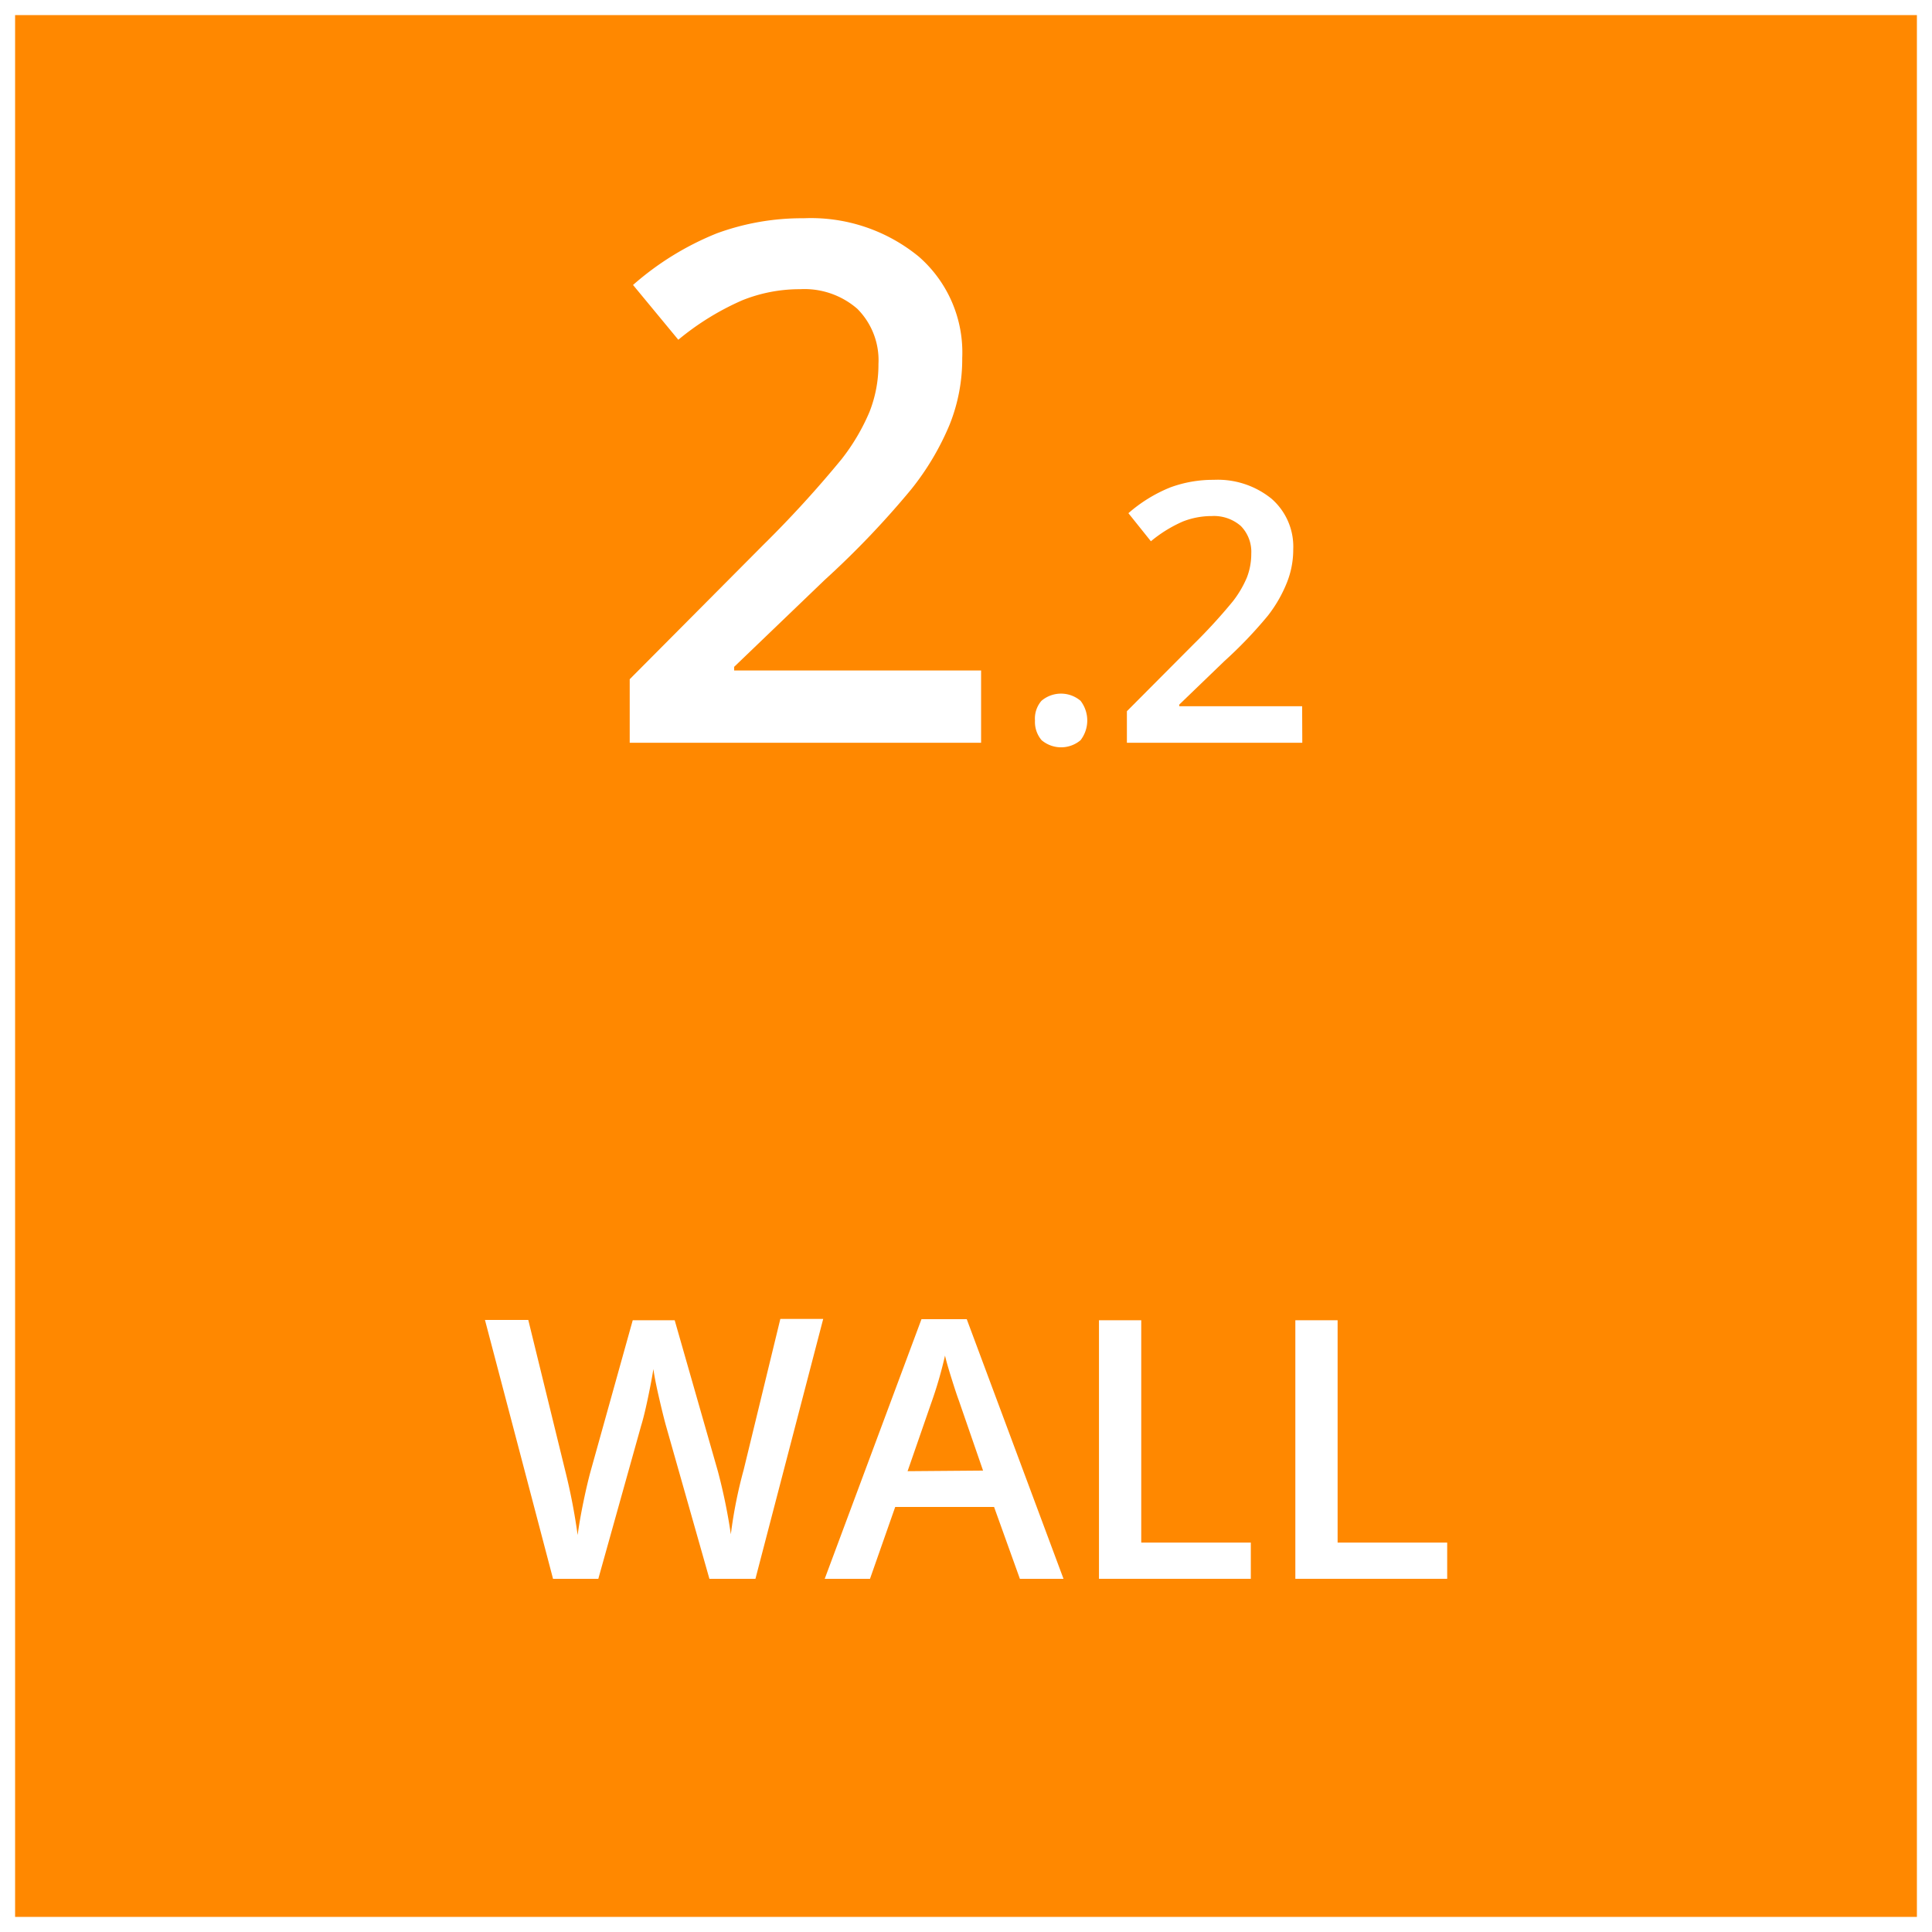 <svg xmlns="http://www.w3.org/2000/svg" width="128" height="128" viewBox="0 0 128 128"><rect x="0" y="0" width="128" height="128" fill="#333333" stroke="none"/><defs><style>.cls-1{fill:#f80;stroke:#fff;stroke-miterlimit:10;stroke-width:2px;}.cls-2{fill:#fff;}</style></defs><title>dledtk_2x2_w</title><g id="_2x2" data-name="2x2"><g id="Wall"><rect id="Limits" class="cls-1" width="128" height="128"/><g id="Size"><path class="cls-2" d="M65,49.21H41.72V45l8.84-8.89a73.8,73.8,0,0,0,5.19-5.68,13.72,13.72,0,0,0,1.86-3.15,8.55,8.55,0,0,0,.59-3.17,4.82,4.82,0,0,0-1.4-3.65A5.34,5.34,0,0,0,53,19.16a10.2,10.2,0,0,0-3.81.73,17.76,17.76,0,0,0-4.25,2.62l-3-3.63a19.26,19.26,0,0,1,5.55-3.42,16.37,16.37,0,0,1,5.75-1A11.27,11.27,0,0,1,60.87,17a8.42,8.42,0,0,1,2.88,6.71,11.68,11.68,0,0,1-.83,4.41,17.75,17.75,0,0,1-2.55,4.3,58.83,58.83,0,0,1-5.73,6l-6,5.76v.24H65Z"/><path class="cls-2" d="M68.57,47.74A1.8,1.8,0,0,1,69,46.43a2,2,0,0,1,2.59,0,2.14,2.14,0,0,1,0,2.61,2,2,0,0,1-2.58,0A1.86,1.86,0,0,1,68.57,47.74Z"/><path class="cls-2" d="M86.28,49.21H74.66V47.12l4.42-4.44a36.34,36.34,0,0,0,2.6-2.84,7,7,0,0,0,.93-1.58,4.35,4.35,0,0,0,.29-1.58,2.44,2.44,0,0,0-.69-1.83,2.71,2.71,0,0,0-1.93-.66,5.22,5.22,0,0,0-1.91.36,8.86,8.86,0,0,0-2.12,1.31L74.76,34a9.74,9.74,0,0,1,2.78-1.71,8.21,8.21,0,0,1,2.87-.5,5.66,5.66,0,0,1,3.83,1.25,4.21,4.21,0,0,1,1.44,3.36,5.86,5.86,0,0,1-.42,2.2A8.94,8.94,0,0,1,84,40.79a28.61,28.61,0,0,1-2.87,3l-3,2.89v.11h8.14Z"/></g><g id="Type"><path class="cls-2" d="M50.05,104.6H47L44.1,94.38c-.12-.44-.28-1.09-.47-1.92s-.3-1.43-.34-1.76c-.08.5-.2,1.15-.38,2s-.32,1.39-.44,1.78L39.64,104.6h-3L34.38,96l-2.25-8.55H35l2.45,10a39.93,39.93,0,0,1,.82,4.25c.09-.67.22-1.41.39-2.23s.33-1.49.47-2l2.79-10h2.78l2.86,10a37.45,37.45,0,0,1,.86,4.18,30.53,30.53,0,0,1,.85-4.27l2.43-10h2.84Z"/><path class="cls-2" d="M67.57,104.6l-1.71-4.76H59.31l-1.67,4.76h-3l6.41-17.2h3l6.41,17.2Zm-2.44-7.17-1.61-4.66c-.12-.32-.28-.81-.49-1.48s-.35-1.16-.42-1.48A27.35,27.35,0,0,1,61.68,93l-1.55,4.47Z"/><path class="cls-2" d="M72.81,104.6V87.47h2.8V102.2h7.26v2.4Z"/><path class="cls-2" d="M85.82,104.6V87.47h2.8V102.2h7.26v2.4Z"/></g></g></g></svg>